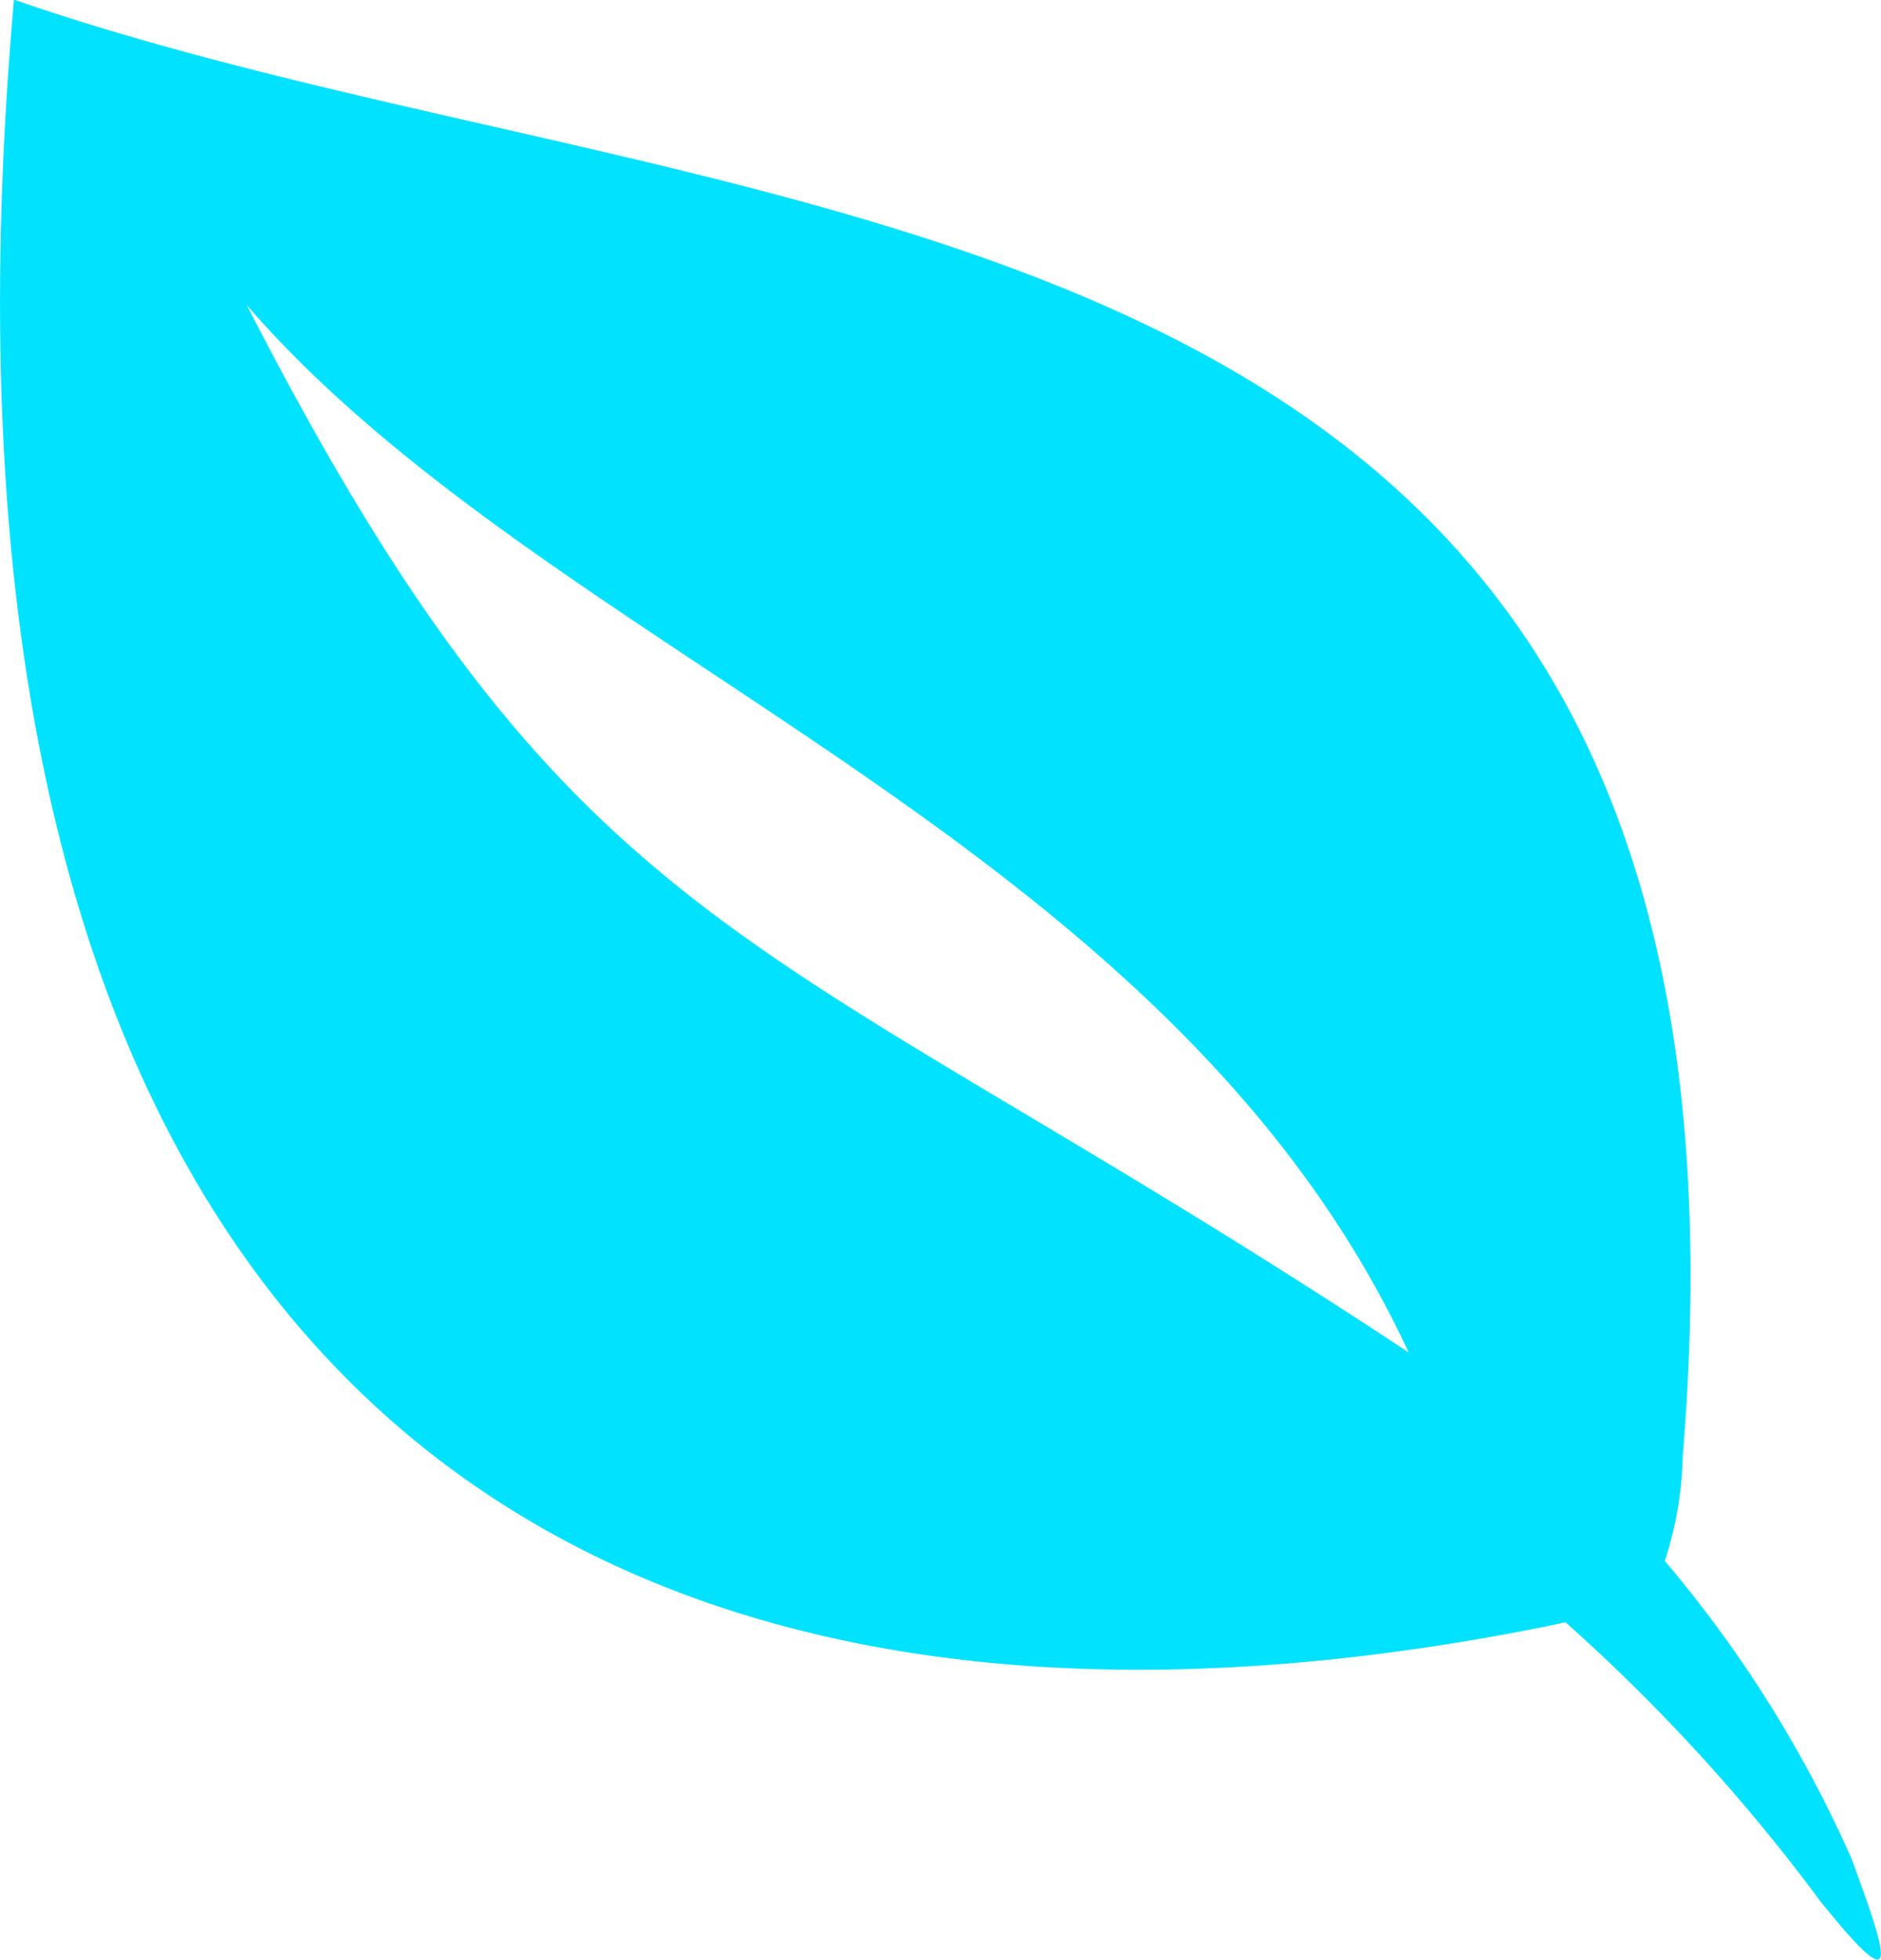 <svg xmlns="http://www.w3.org/2000/svg" width="22.073" height="23" viewBox="0 0 22.073 23">
  <defs>
    <style>
      .cls-1 {
        fill: #00E2FF;
        fill-rule: evenodd;
      }
    </style>
  </defs>
  <path id="leaf" class="cls-1" d="M32.432,18.306a14.426,14.426,0,0,1,2.194,3.5c.428,1.171.6,1.7-.37.492a21.585,21.585,0,0,0-2.99-3.273c-.087.02-.18.04-.279.06-11.2,2.226-19.36-2.812-17.927-19.1,8.628,2.988,20.847,1.774,19.583,17.08A4.254,4.254,0,0,1,32.432,18.306Zm-3.006-2.447C26.611,9.795,19.378,7.715,15.791,3.568c3.9,7.6,6.021,7.26,13.635,12.291Z" transform="translate(-12.896 0.011)"/>
</svg>
